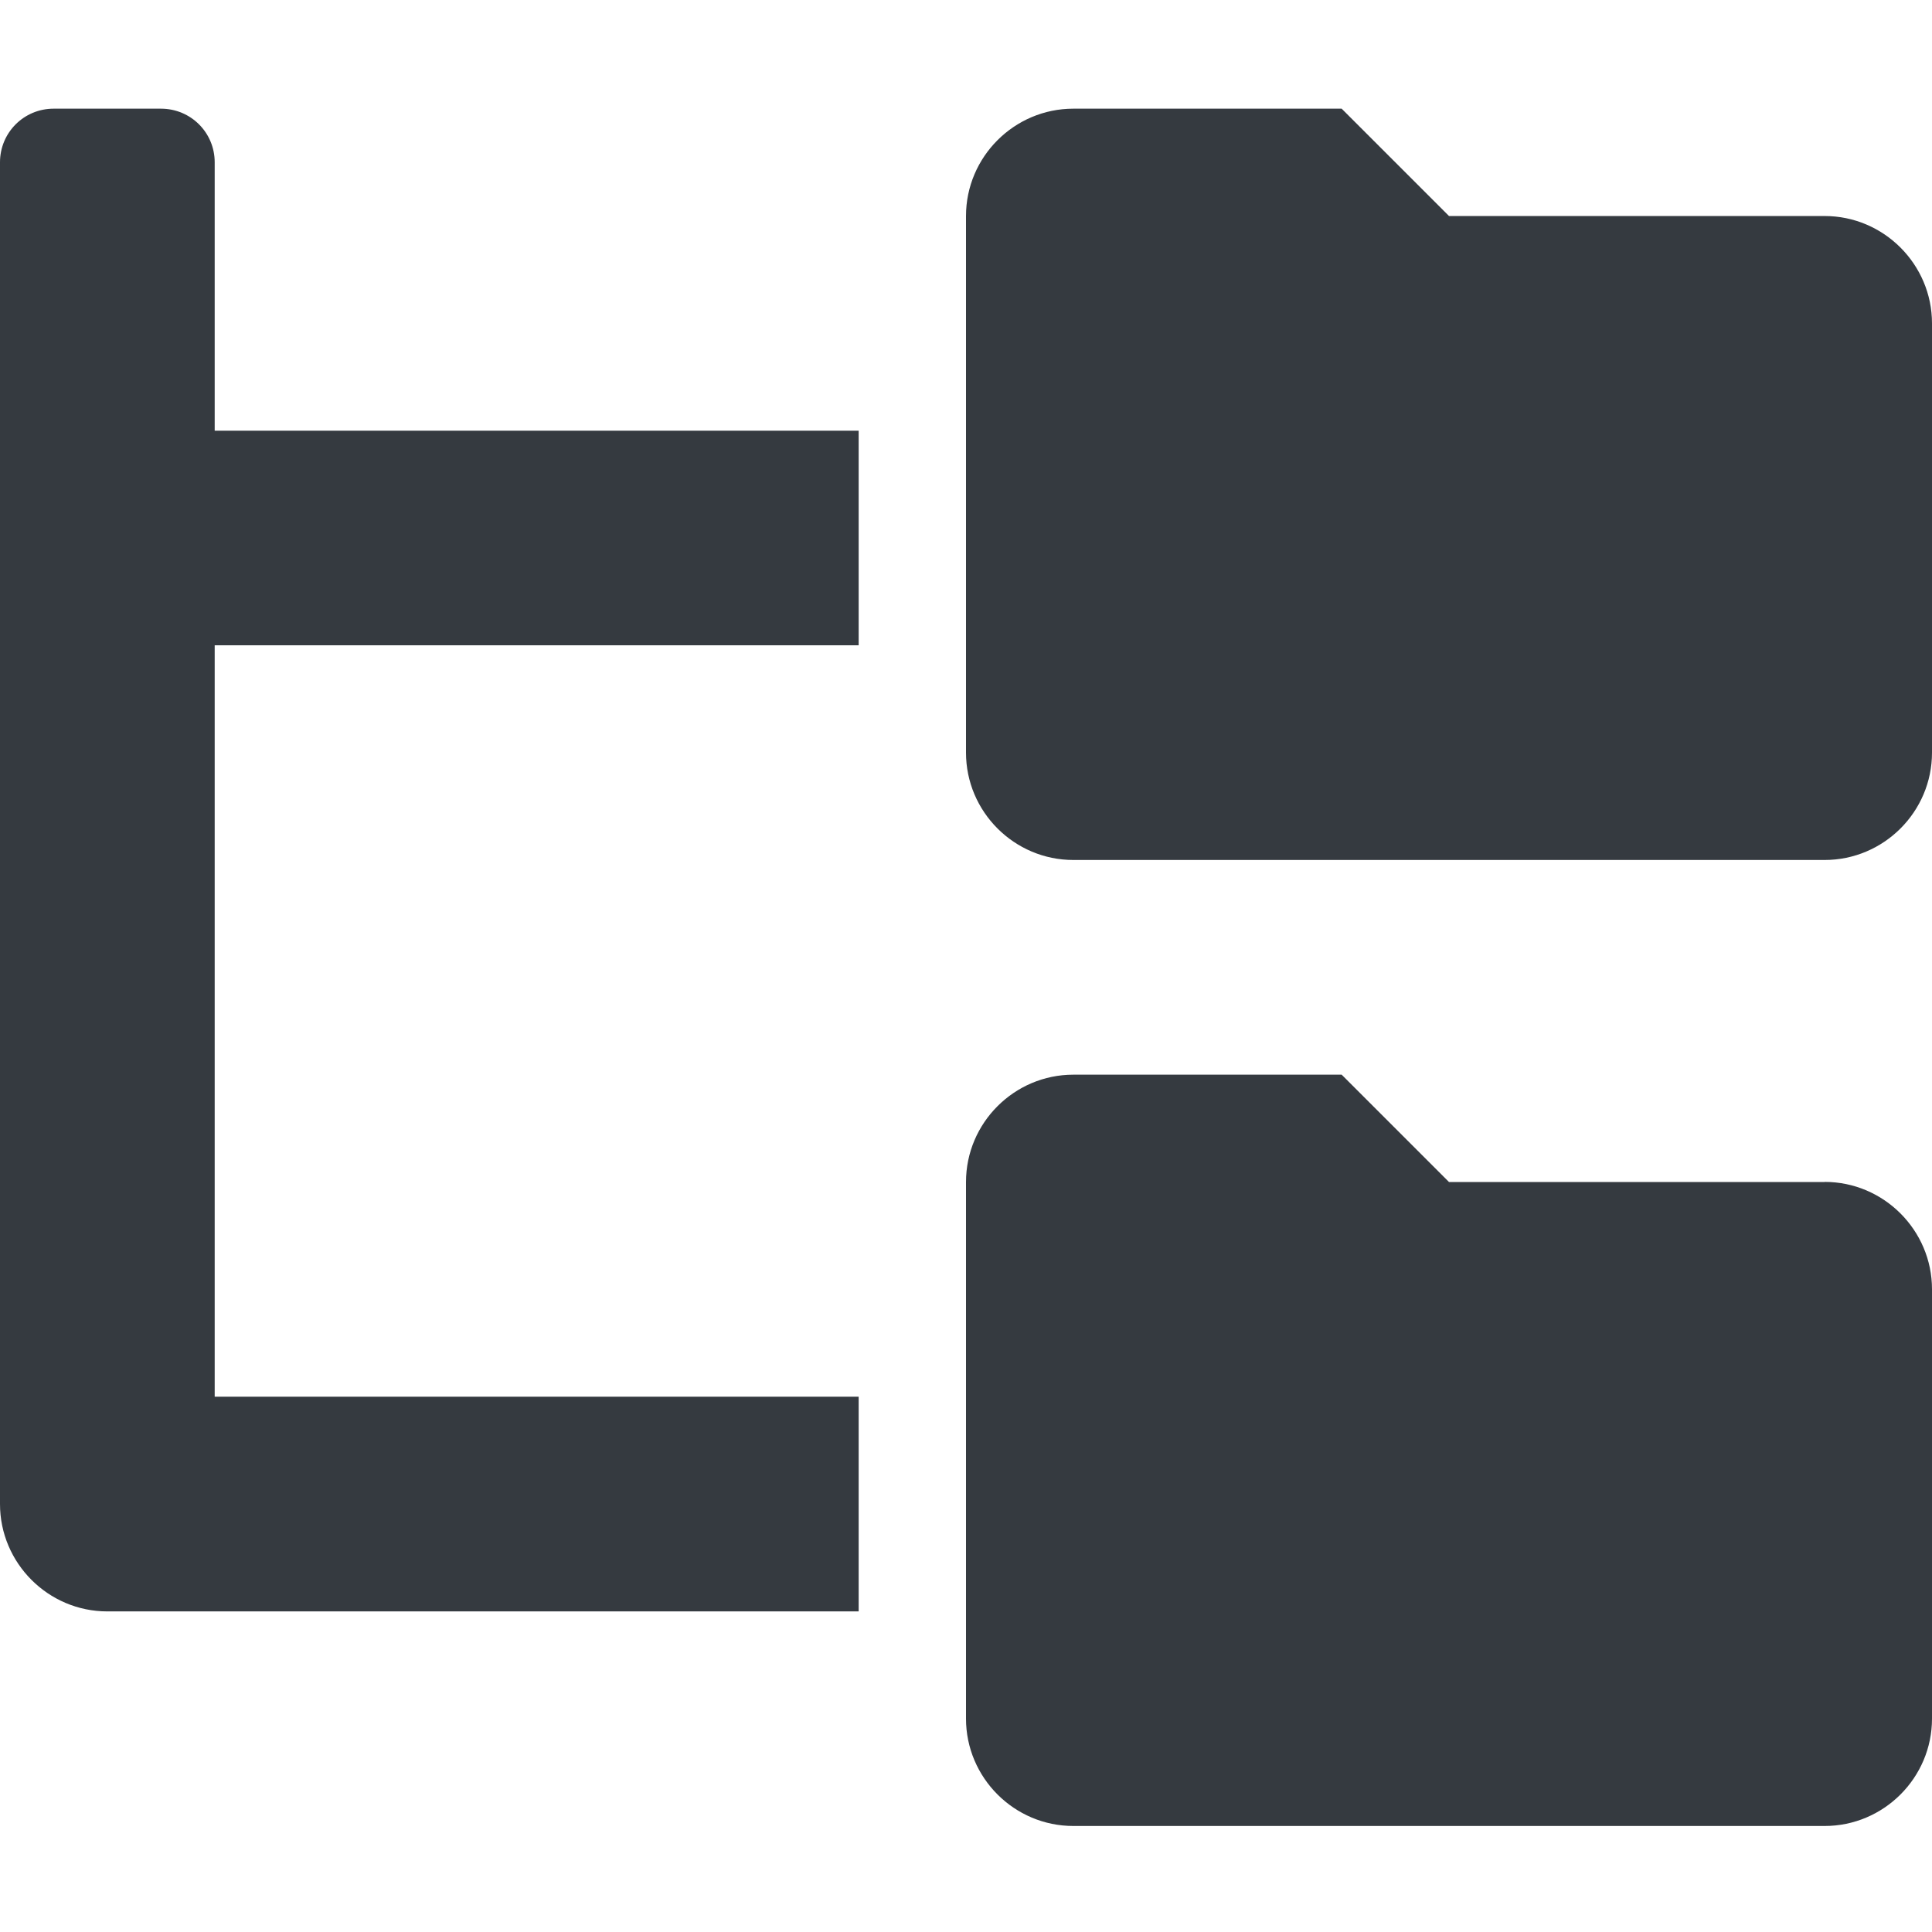 <?xml version="1.0" encoding="UTF-8" standalone="no"?>
<svg
   viewBox="0 0 16 16"
   version="1.1"
   id="svg832"
   sodipodi:docname="foldertree.svg"
   inkscape:version="1.1-dev (0486c1a, 2020-10-10)"
   width="16"
   height="16"
   xmlns:inkscape="http://www.inkscape.org/namespaces/inkscape"
   xmlns:sodipodi="http://sodipodi.sourceforge.net/DTD/sodipodi-0.dtd"
   xmlns="http://www.w3.org/2000/svg"
   xmlns:svg="http://www.w3.org/2000/svg">
  <defs
     id="defs836" />
  <sodipodi:namedview
     pagecolor="#ffffff"
     bordercolor="#666666"
     borderopacity="1"
     objecttolerance="10"
     gridtolerance="10"
     guidetolerance="10"
     inkscape:pageopacity="0"
     inkscape:pageshadow="2"
     inkscape:window-width="1525"
     inkscape:window-height="956"
     id="namedview834"
     showgrid="false"
     inkscape:zoom="23.57841"
     inkscape:cx="10.539303"
     inkscape:cy="10.60292"
     inkscape:window-x="284"
     inkscape:window-y="156"
     inkscape:window-maximized="0"
     inkscape:current-layer="svg832"
     width="16px" />
  <!--! Font Awesome Pro 6.1.1 by @fontawesome - https://fontawesome.com License - https://fontawesome.com/license (Commercial License) Copyright 2022 Fonticons, Inc. -->
  <path
     d="M 15.111,1.789 H 12 L 11.111,0.9 H 8.889 c -0.489,0 -0.889,0.399 -0.889,0.889 v 4.444 c 0,0.489 0.399,0.889 0.889,0.889 h 6.222 c 0.489,0 0.889,-0.399 0.889,-0.889 V 2.678 c 0,-0.489 -0.4,-0.889 -0.889,-0.889 z m 0,8 H 12 L 11.111,8.9 H 8.889 c -0.489,0 -0.889,0.399 -0.889,0.889 v 4.444 c 0,0.489 0.399,0.889 0.889,0.889 h 6.222 c 0.489,0 0.889,-0.399 0.889,-0.889 v -3.556 c 0,-0.489 -0.4,-0.889 -0.889,-0.889 z M 1.778,1.344 C 1.778,1.098 1.58,0.9 1.333,0.9 H 0.444 C 0.198,0.9 0,1.098 0,1.344 V 12.456 c 0,0.489 0.399,0.889 0.889,0.889 H 7.111 V 11.567 H 1.778 V 5.344 H 7.111 V 3.567 H 1.778 Z"
     id="path830"
     style="fill:#353a40;fill-opacity:1;stroke-width:1" />
</svg>
